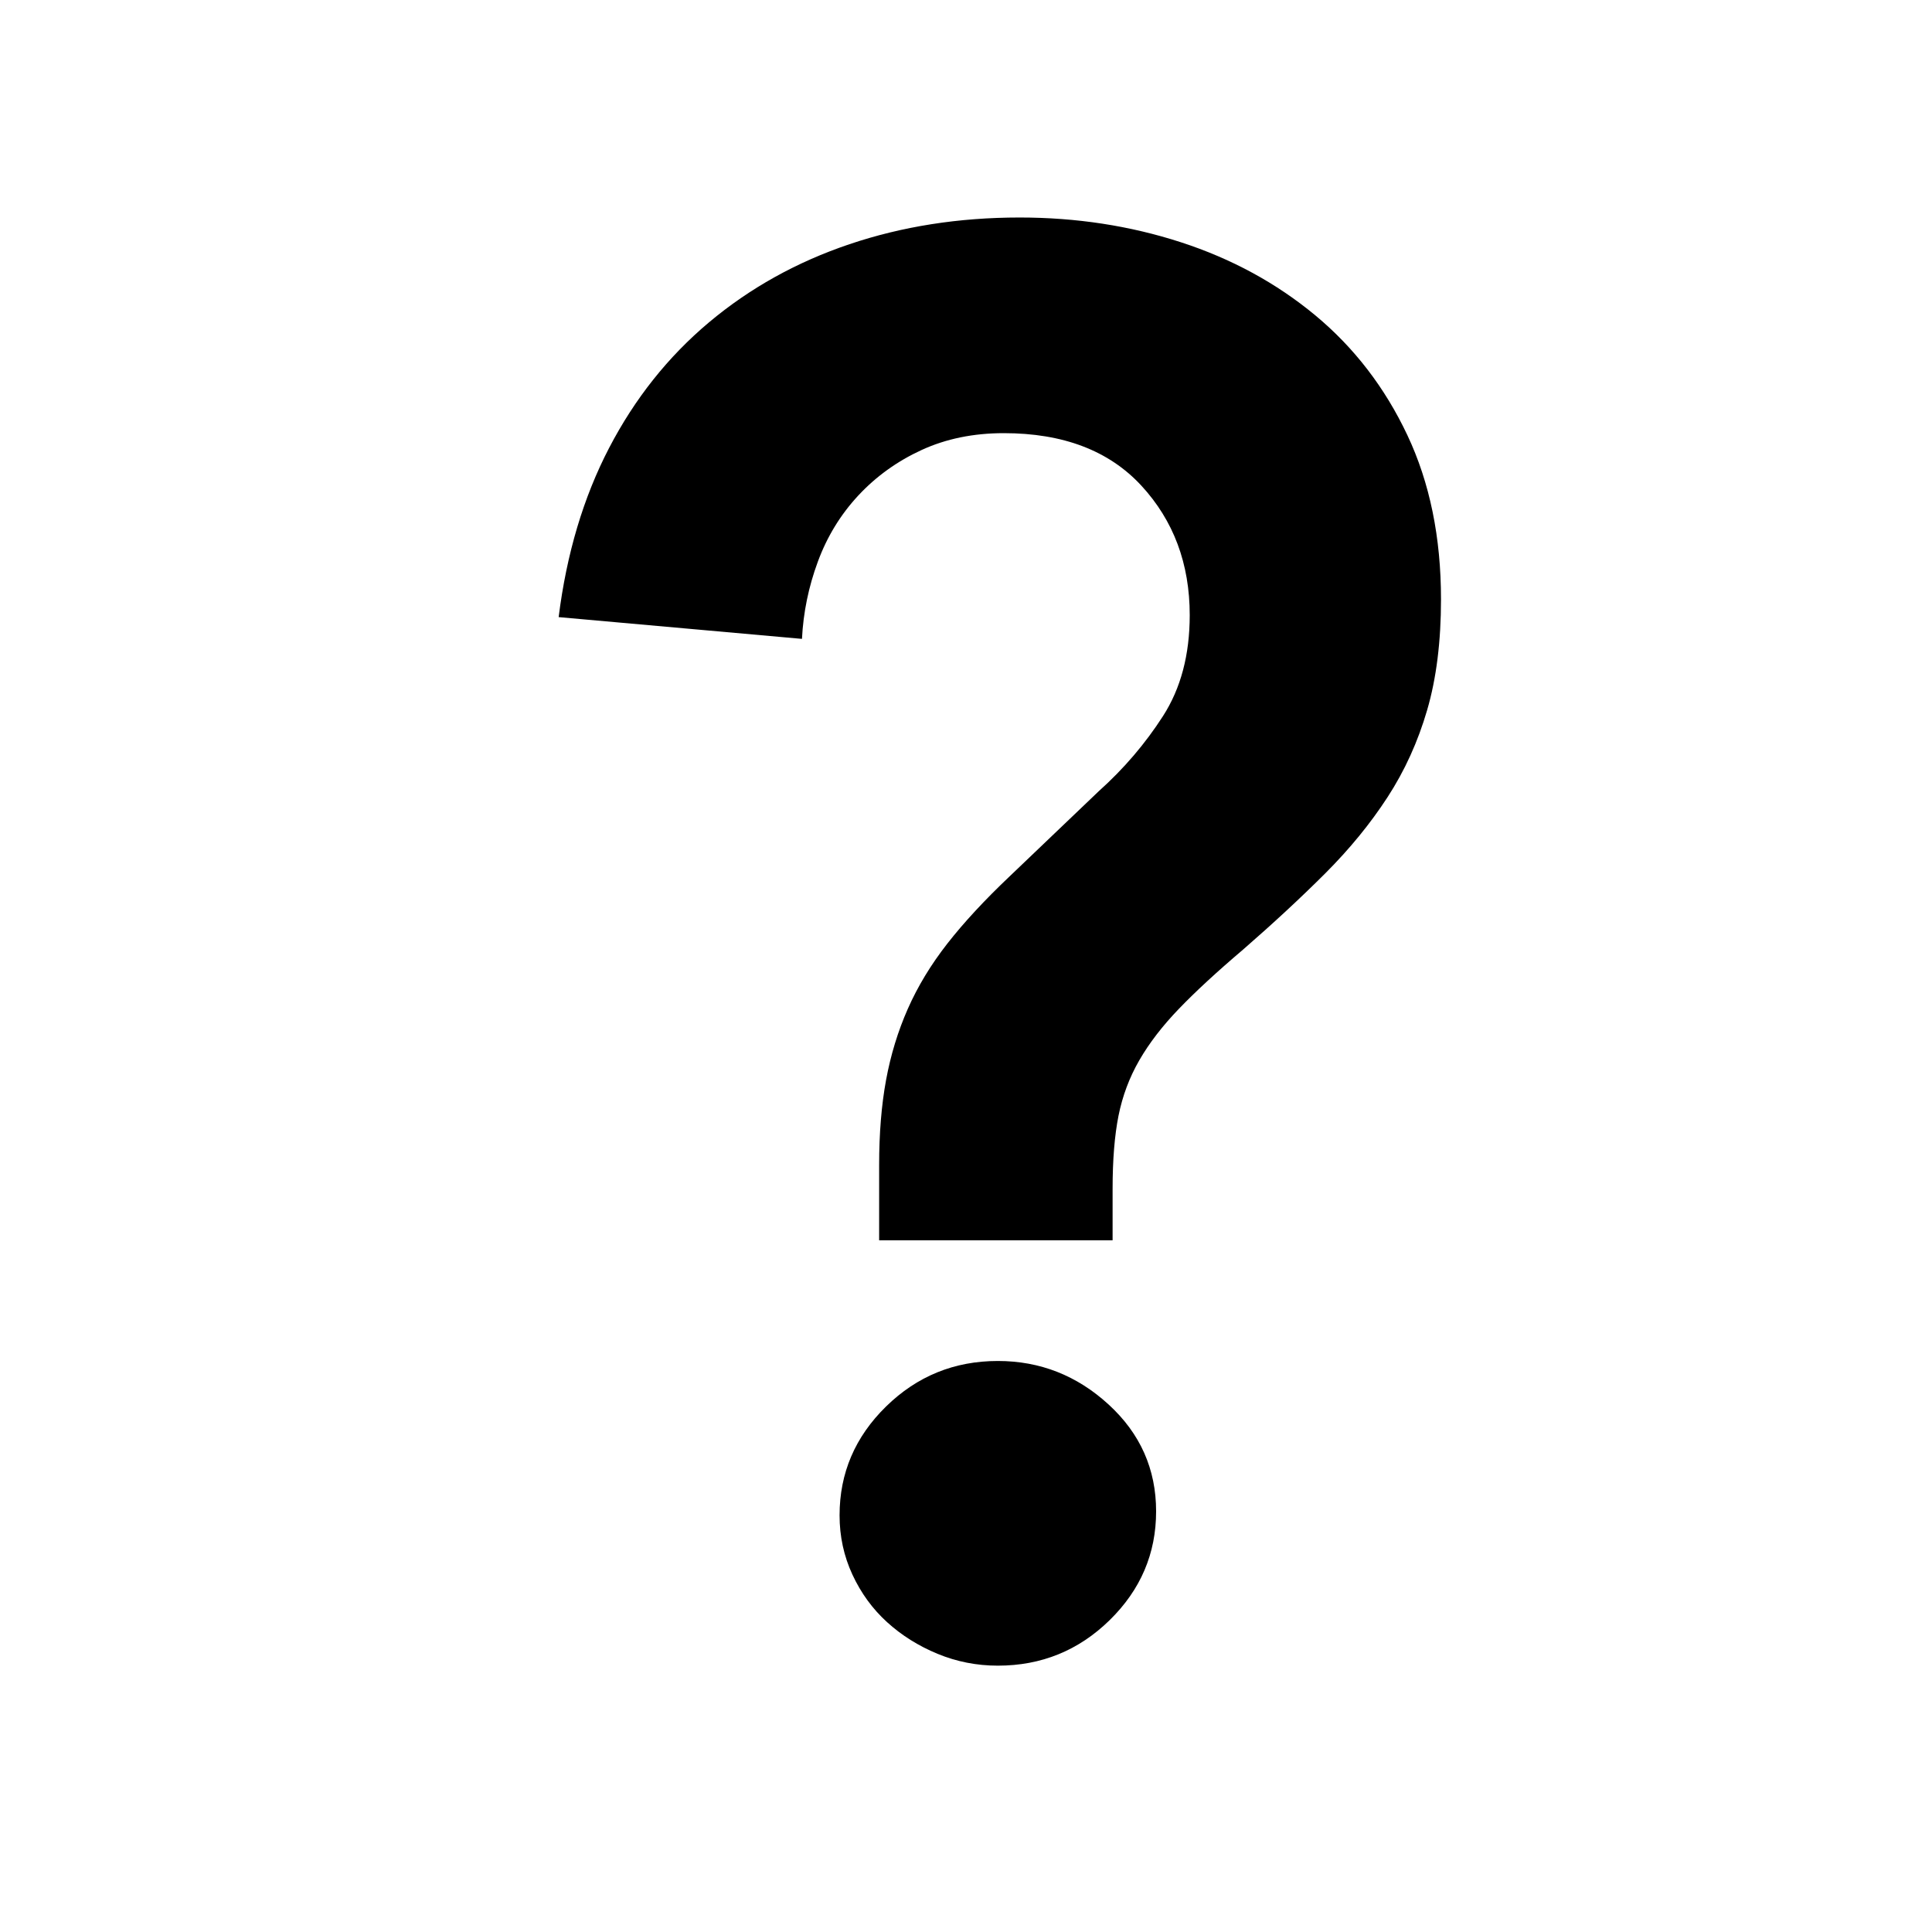 <svg xmlns="http://www.w3.org/2000/svg" version="1.1" x="0" y="0" width="500" height="500" viewBox="0 0 500 500">
  <path d="M227.52 320.99L227.52 301.54Q227.52 289.25 229.31 279.52 231.1 269.79 234.94 261.09 238.78 252.38 245.18 244.19 251.58 236 261.31 226.78L284.35 204.77Q294.08 196.06 300.99 185.31 307.9 174.56 307.9 159.2 307.9 139.23 295.36 125.66 282.82 112.1 259.78 112.1 248 112.1 238.53 116.45 229.06 120.8 222.14 128.22 215.23 135.65 211.65 145.38 208.06 155.1 207.55 165.34L144.58 159.71Q147.65 135.14 157.63 115.94 167.62 96.74 183.49 83.42 199.36 70.11 219.84 63.2 240.32 56.29 263.87 56.29 285.89 56.29 305.6 62.69 325.31 69.09 340.42 81.63 355.52 94.18 364.22 112.61 372.93 131.04 372.93 155.1 372.93 171.49 369.34 183.78 365.76 196.06 359.1 206.3 352.45 216.54 342.98 226.02 333.5 235.49 321.73 245.73 311.49 254.43 305.09 261.09 298.69 267.74 294.85 274.4 291.01 281.06 289.47 288.74 287.94 296.42 287.94 307.68L287.94 320.99zM217.28 392.16Q217.28 375.78 229.31 364 241.34 352.22 258.24 352.22 274.62 352.22 286.91 363.49 299.2 374.75 299.2 391.14 299.2 407.52 287.17 419.3 275.14 431.07 258.24 431.07 250.05 431.07 242.62 428 235.2 424.93 229.57 419.81 223.94 414.69 220.61 407.52 217.28 400.35 217.28 392.16z"/>
</svg>